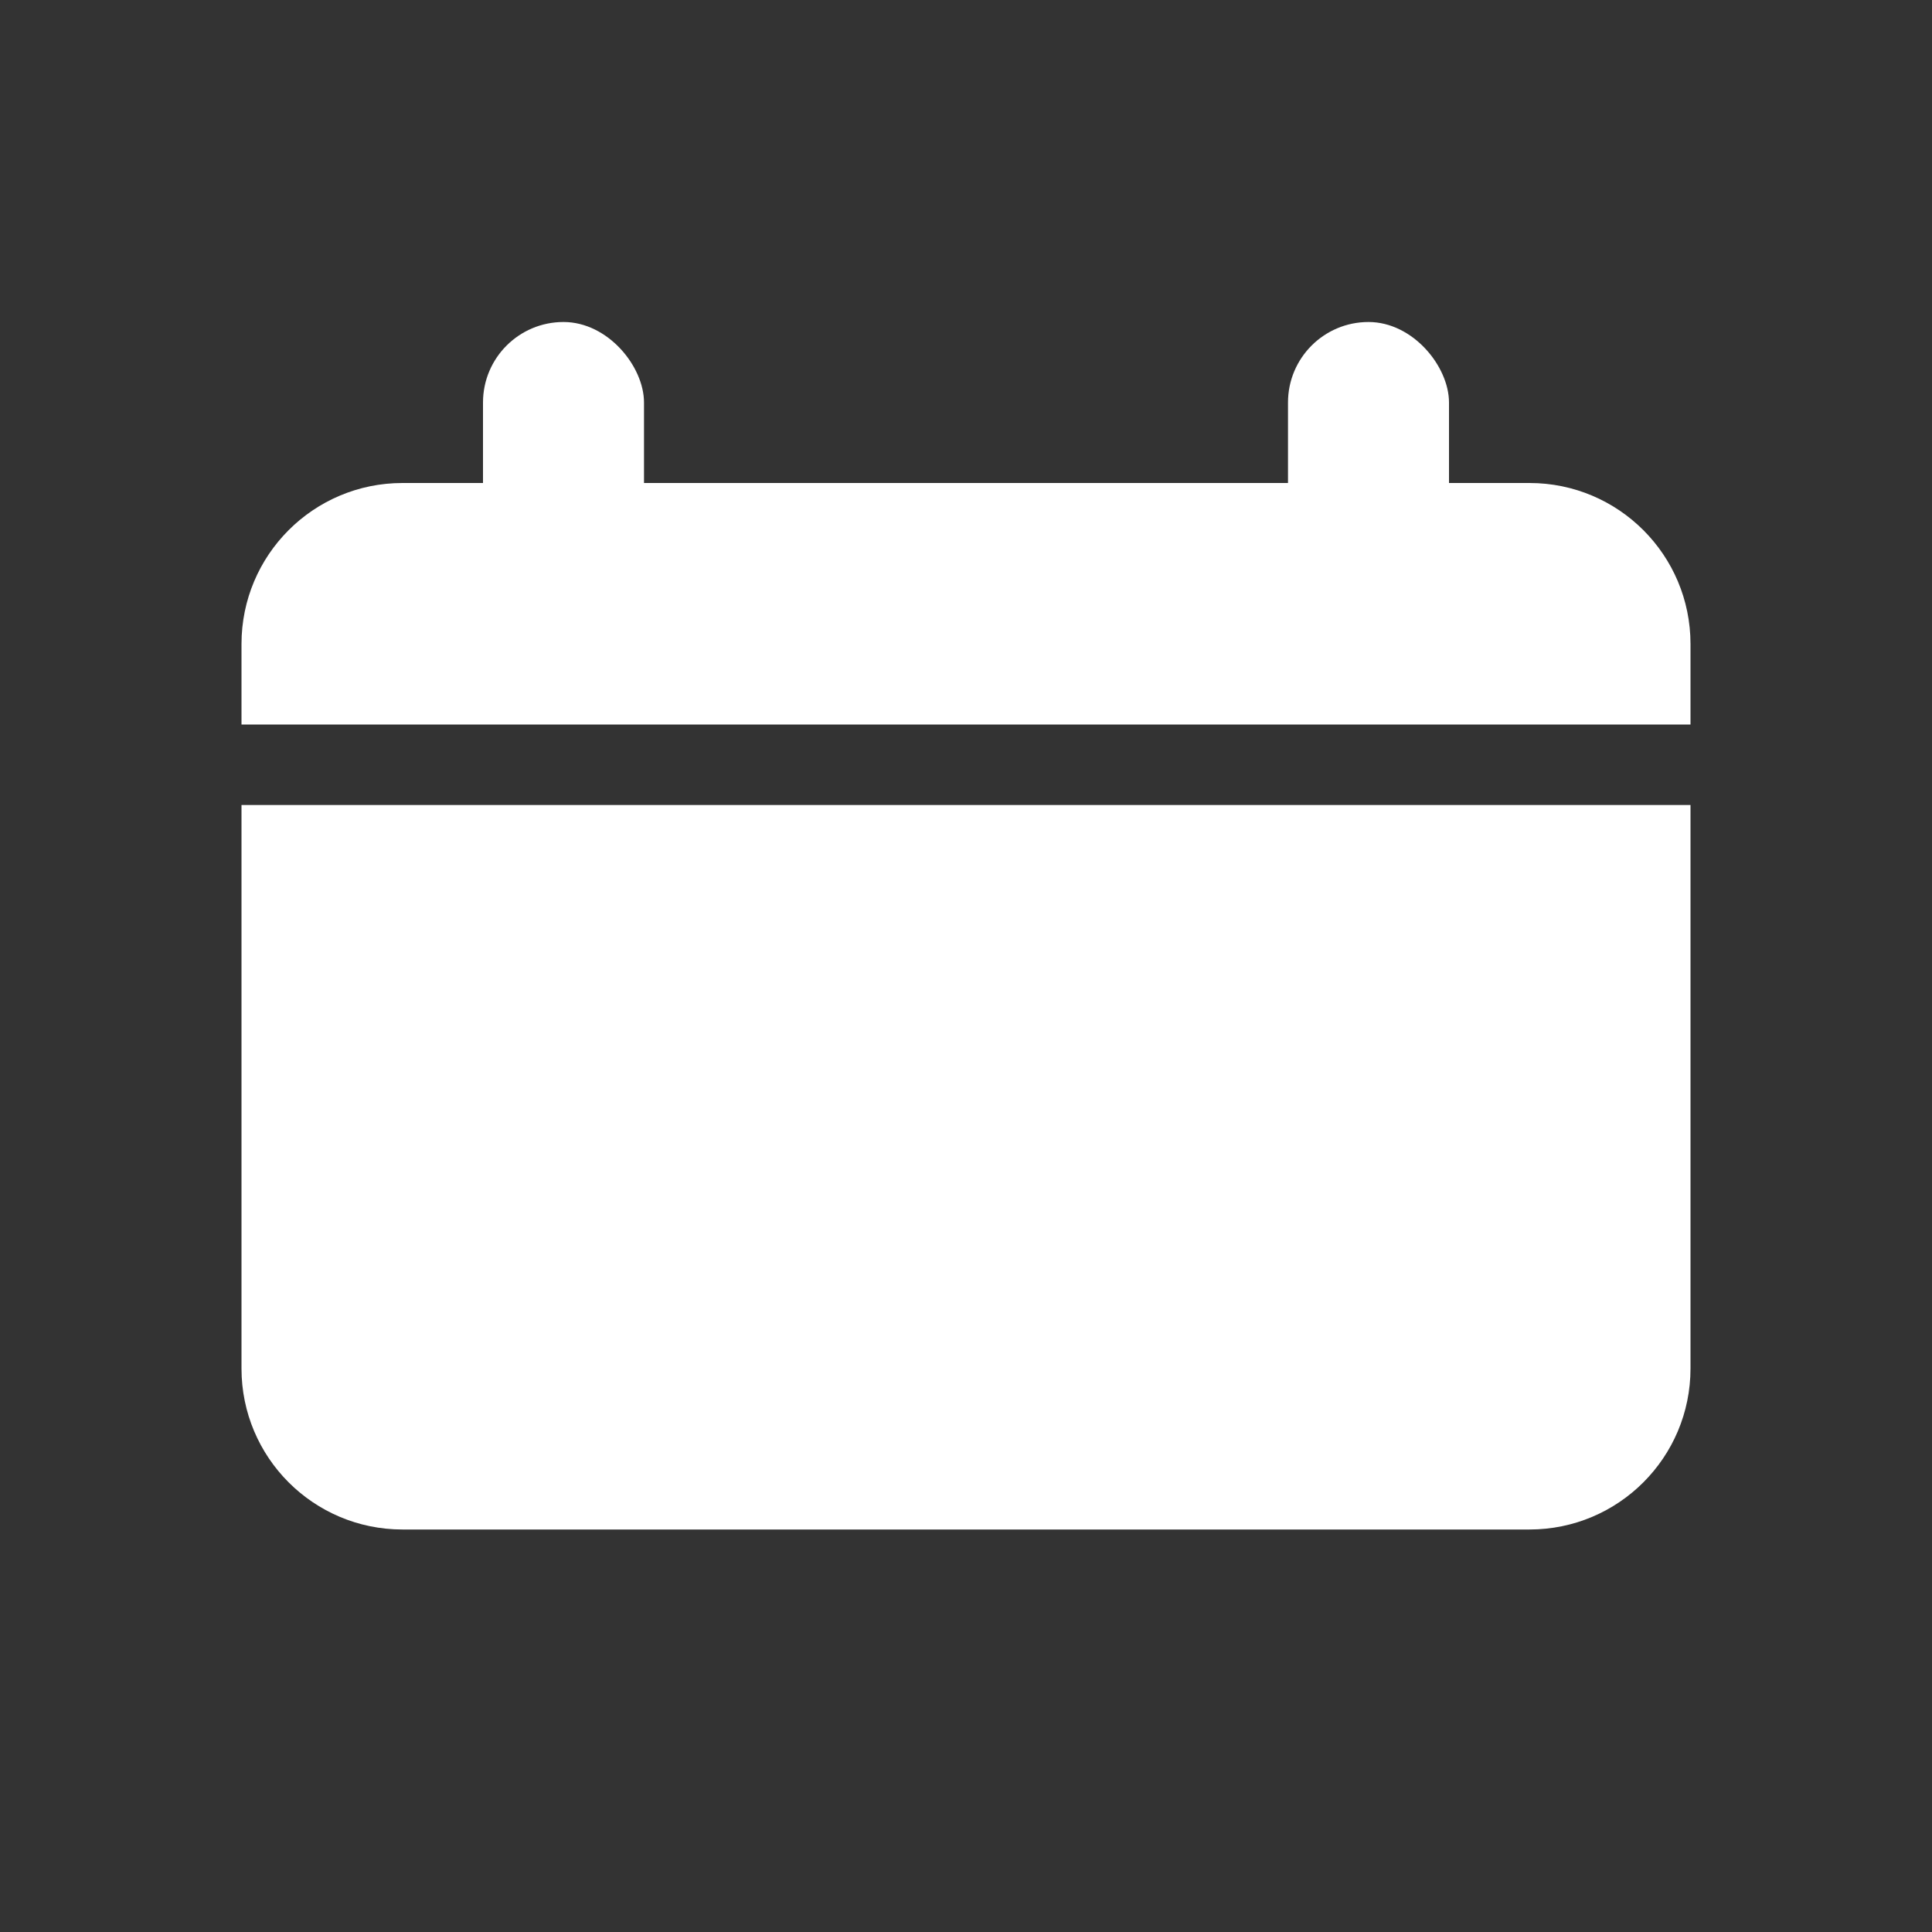 <svg width="24" height="24" viewBox="0 0 24 24" fill="none" xmlns="http://www.w3.org/2000/svg">
    <rect x="0" y="0" width="24" height="24" fill="#333333" stroke="none"/>
    <path fill-rule="evenodd" clip-rule="evenodd" d="M5 6C3.895 6 3 6.895 3 8V9H21V8C21 6.895 20.105 6 19 6H5ZM21 10H3V17C3 18.105 3.895 19 5 19H19C20.105 19 21 18.105 21 17V10Z" fill="white"/>
    <rect x="6" y="4" width="2" height="3" rx="1" fill="white"/>
    <rect x="16" y="4" width="2" height="3" rx="1" fill="white"/>
</svg>
